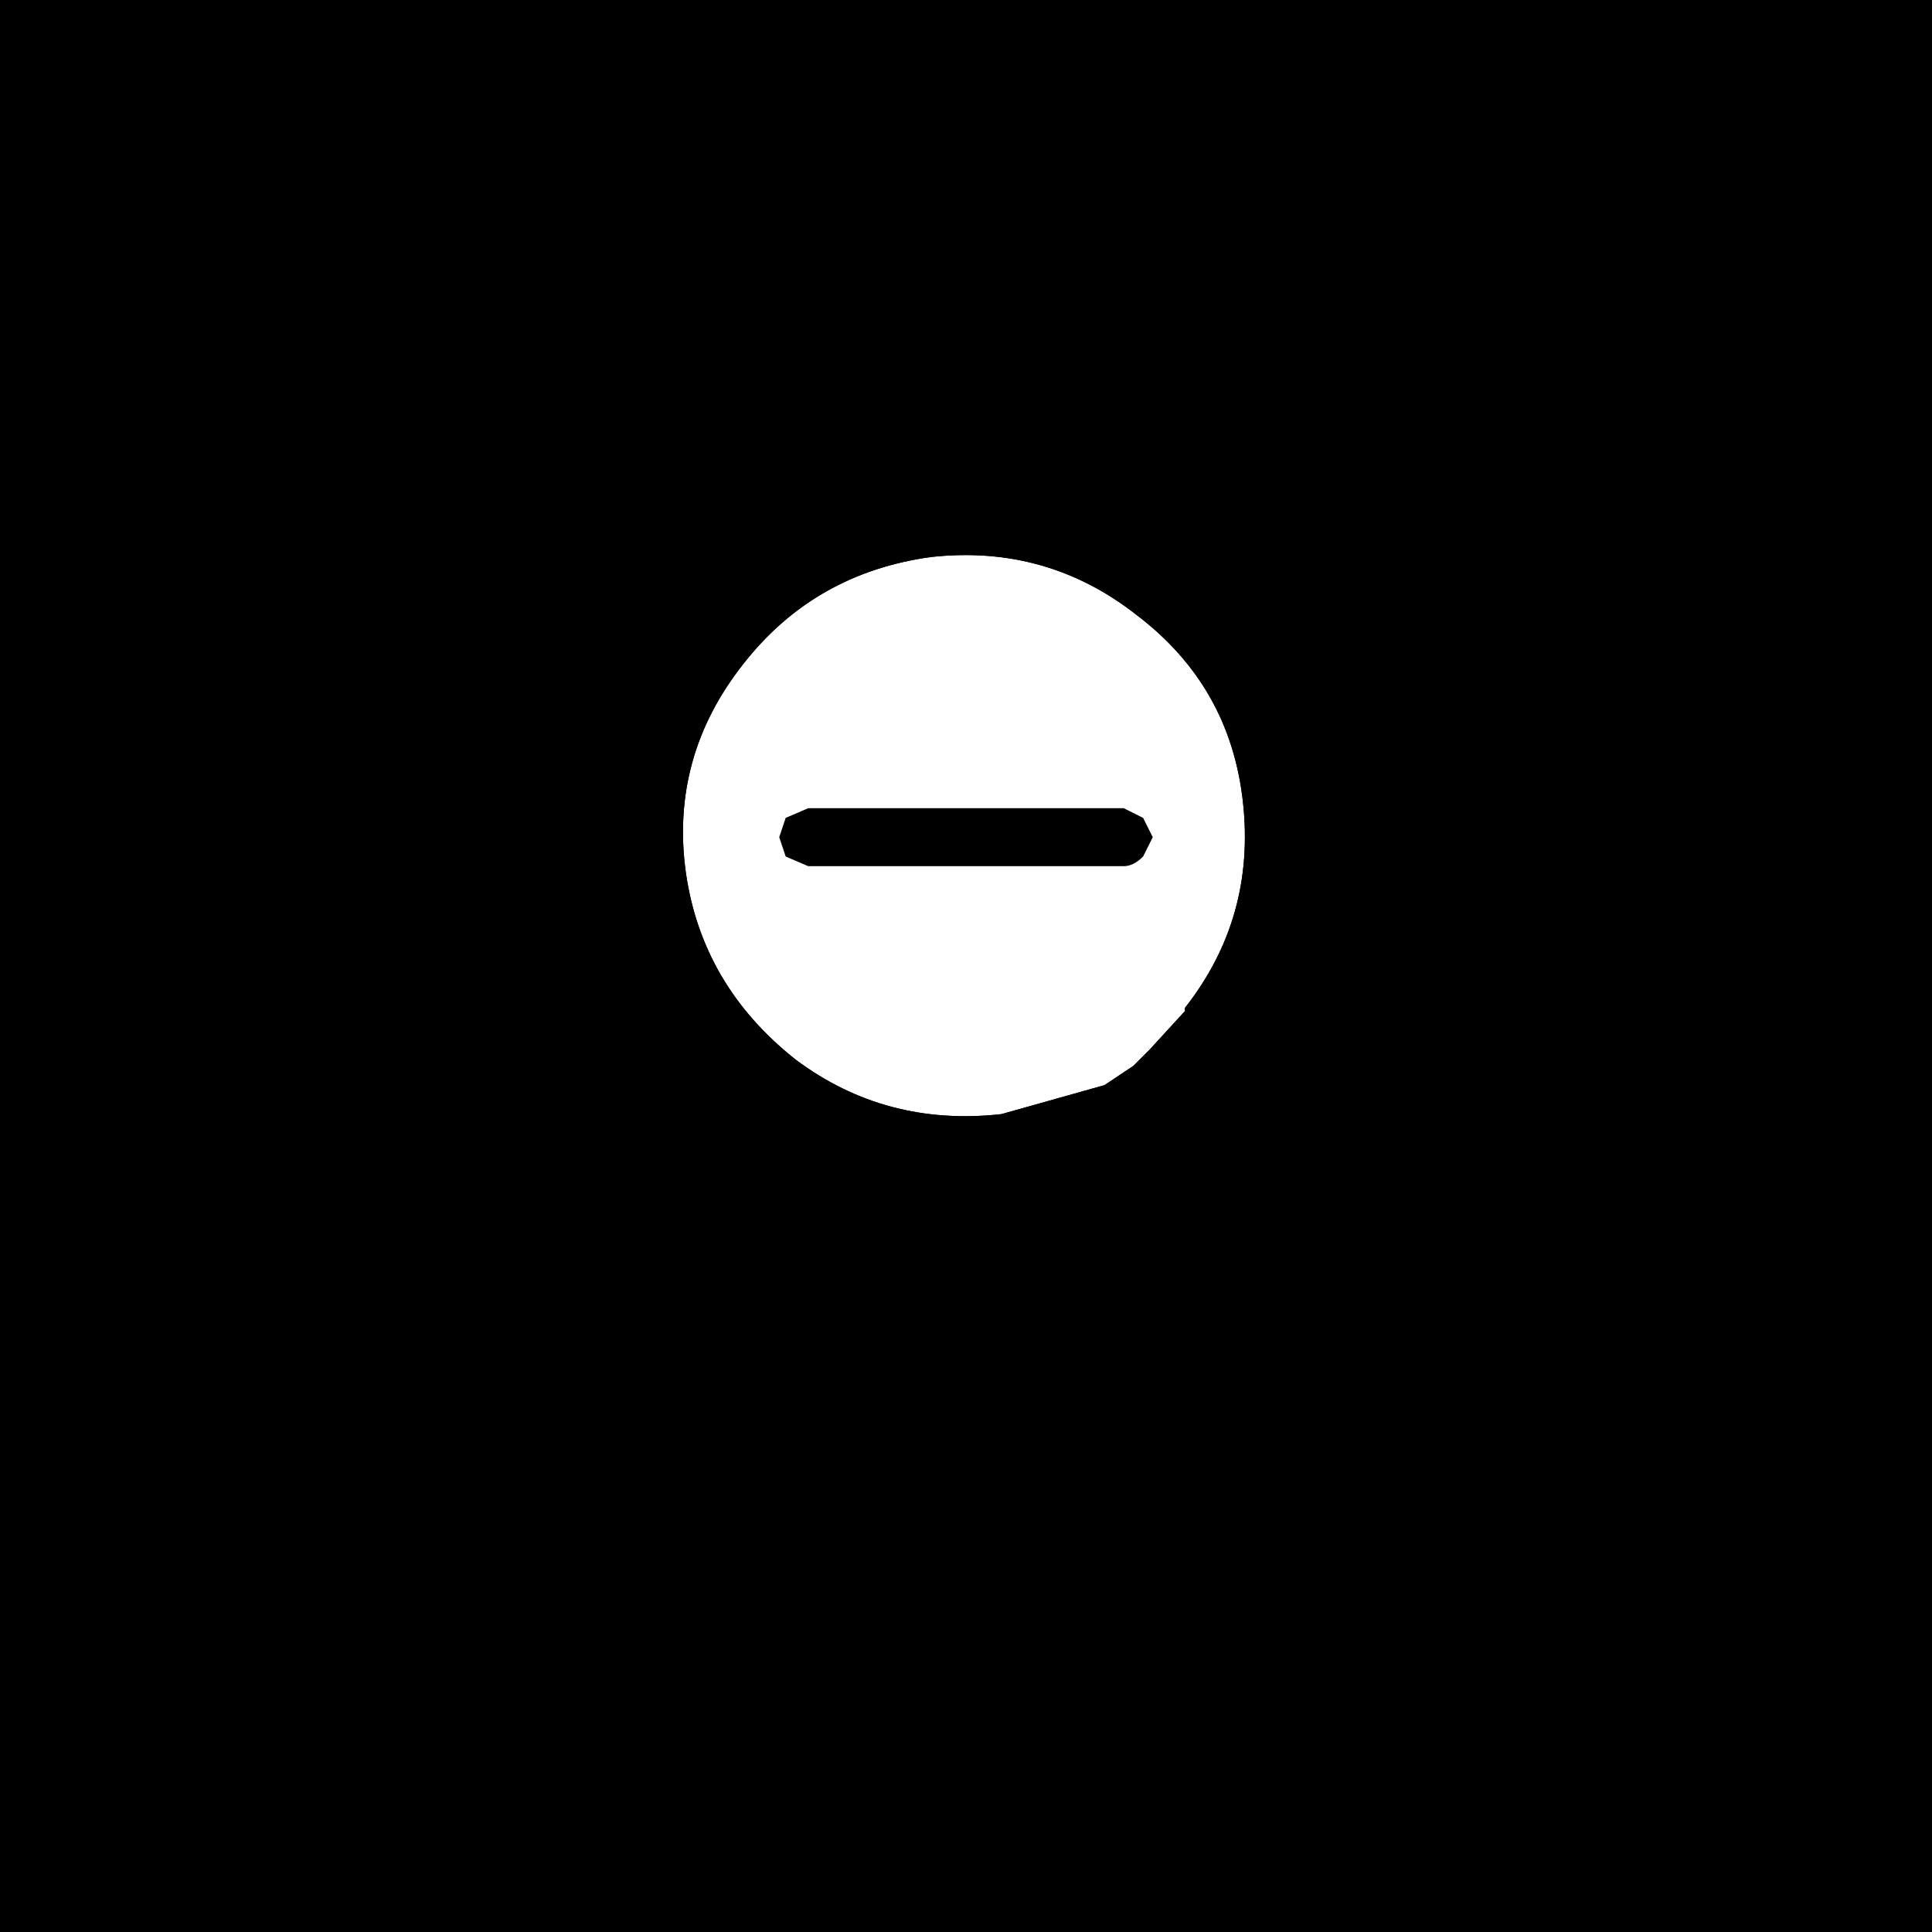 <?xml version='1.0' encoding='UTF-8'?>
<svg xmlns:xlink="http://www.w3.org/1999/xlink" xmlns="http://www.w3.org/2000/svg" version="1.1" width="30px" height="30px" viewBox="0.0 0.0 30.0 30.0"><defs><g id="c1"><path fill="#000000" stroke="none" d="M5.0 -5.0 L5.0 5.0 -5.0 5.0 -5.0 -5.0 5.0 -5.0"/></g><g id="c2"><g><use transform="matrix(1.0,0.0,0.0,1.0,0.0,0.0)" xlink:href="#c1"/></g></g><g id="c3"><path fill="#ffffff" stroke="none" d="M14.45 8.65 Q16.25 8.45 17.65 9.55 19.1 10.65 19.3 12.45 19.5 14.25 18.4 15.65 L18.4 15.7 17.85 16.3 17.6 16.55 17.15 16.85 15.55 17.3 Q13.75 17.5 12.35 16.45 10.9 15.3 10.65 13.55 10.4 11.75 11.55 10.3 12.65 8.9 14.45 8.65"/></g><g id="c4"><path fill="#000000" stroke="none" d="M2.2 -2.4 L2.35 -2.1 2.2 -1.8 Q2.05 -1.65 1.9 -1.65 L-3.0 -1.65 -3.35 -1.8 -3.45 -2.1 -3.35 -2.4 -3.0 -2.55 1.9 -2.55 2.2 -2.4 M3.05 -6.75 Q4.95 -5.25 5.25 -2.8 5.55 -0.4 4.05 1.5 L3.5 2.15 6.35 6.7 6.45 7.4 6.05 7.95 5.35 8.05 4.75 7.65 2.0 3.2 0.2 3.7 0.15 3.7 Q-2.25 4.0 -4.15 2.5 -6.1 1.0 -6.4 -1.35 -6.7 -3.8 -5.2 -5.7 -3.75 -7.6 -1.3 -7.95 1.15 -8.25 3.05 -6.75 M3.75 -2.65 Q3.55 -4.45 2.1 -5.55 0.7 -6.65 -1.1 -6.45 -2.9 -6.2 -4.0 -4.8 -5.15 -3.35 -4.9 -1.55 -4.65 0.2 -3.2 1.35 -1.8 2.4 0.0 2.2 L1.6 1.75 2.05 1.45 2.3 1.2 2.85 0.6 2.85 0.55 Q3.95 -0.85 3.75 -2.65"/></g><g id="c5"><g><use transform="matrix(1.0,0.0,0.0,1.0,0.0,0.0)" xlink:href="#c4"/></g></g><filter id="filter3"><feColorMatrix in="SourceGraphic" type="matrix" values="1.0 0.0 0.0 0.0 0.0 0.0 1.0 0.0 0.0 0.0 0.0 0.0 1.0 0.0 0.0 0.0 0.0 0.0 0.0 0.0" result="cxform"/><feComposite operator="in" in2="SourceGraphic" result="color-xform"/></filter></defs><g><g><use transform="matrix(3.0,0.0,0.0,3.0,15.0,15.0)" filter="url(#filter3)" xlink:href="#c2"/></g><g><use transform="matrix(1.0,0.0,0.0,1.0,0.0,0.0)" xlink:href="#c3"/></g><g><use transform="matrix(1.0,0.0,0.0,1.0,15.55,15.1)" xlink:href="#c5"/></g></g></svg>
